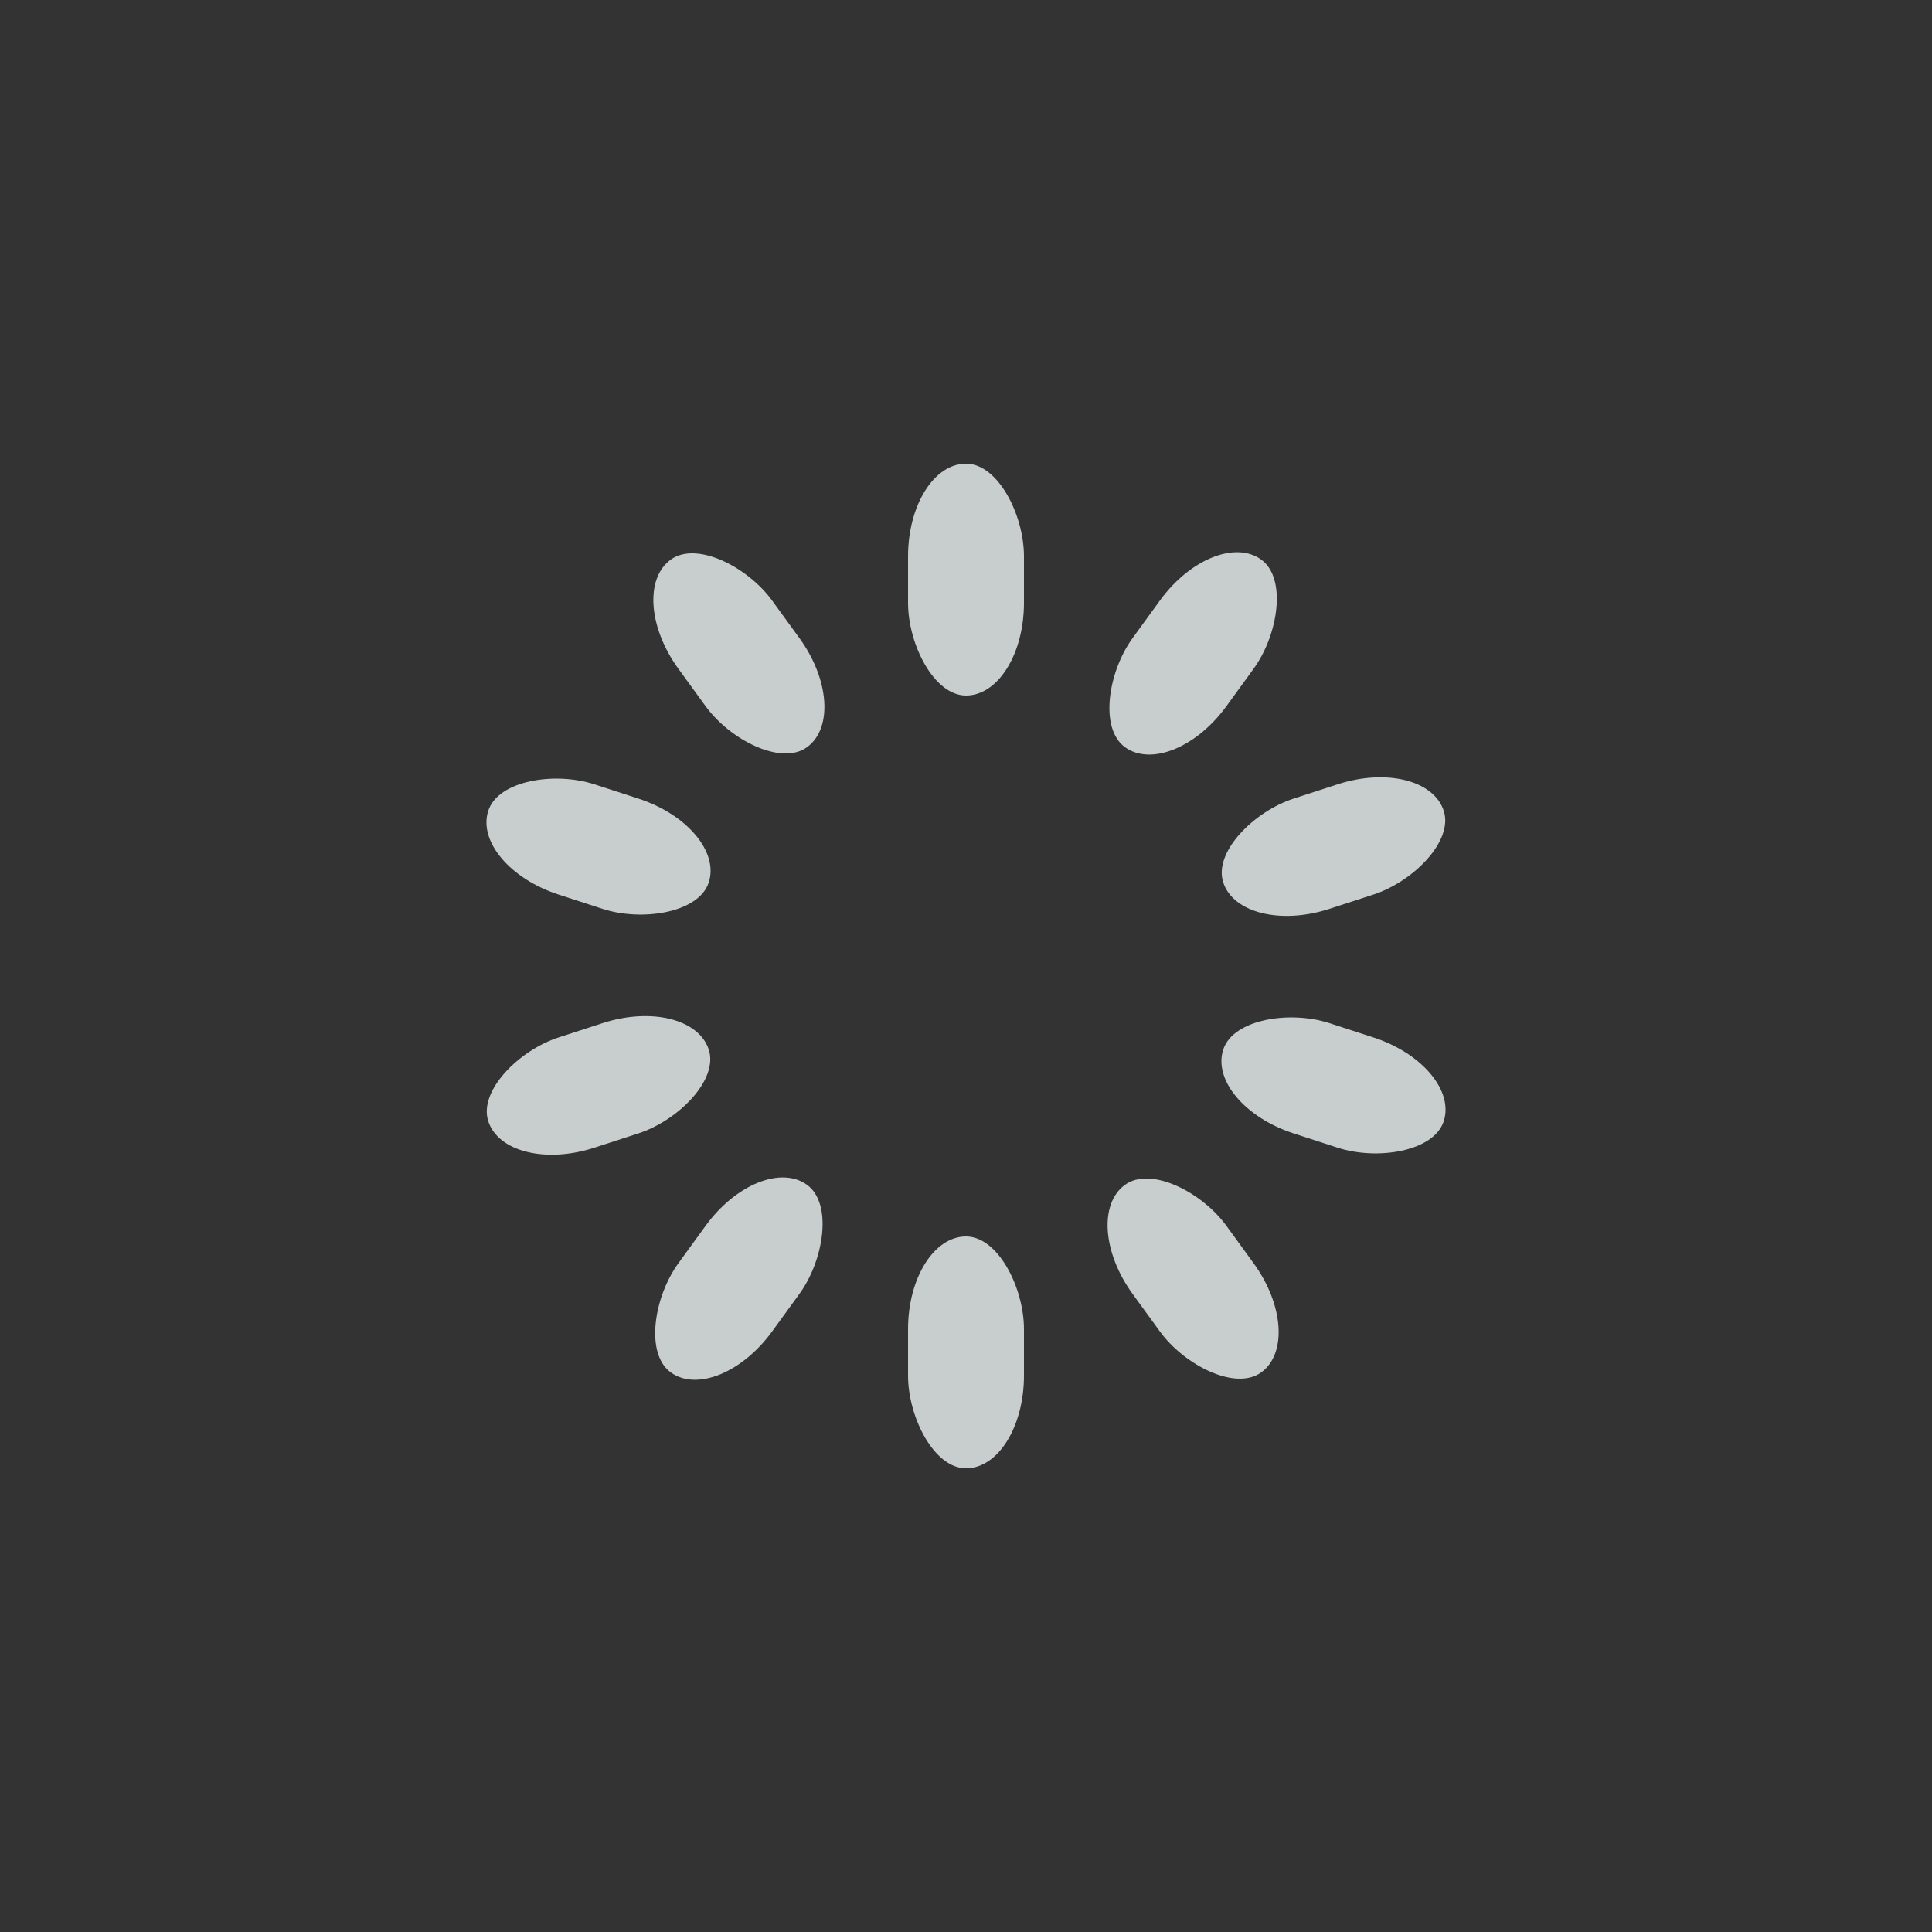 <svg class="lds-spinner" width="24px"  height="24px"  xmlns="http://www.w3.org/2000/svg" xmlns:xlink="http://www.w3.org/1999/xlink" viewBox="0 0 100 100" preserveAspectRatio="xMidYMid" style="background: none;"><rect x="0" y="0" width="100" height="100" fill="#333333" stroke="none"/><g transform="rotate(0 50 50)">
  <rect x="47" y="24" rx="9.4" ry="4.8" width="6" height="12" fill="rgba(95.295%,98.477%,98.645%,0.776)">
    <animate attributeName="opacity" values="1;0" times="0;1" dur="1.3s" begin="-1.17s" repeatCount="indefinite"></animate>
  </rect>
</g><g transform="rotate(36 50 50)">
  <rect x="47" y="24" rx="9.4" ry="4.8" width="6" height="12" fill="rgba(95.295%,98.477%,98.645%,0.776)">
    <animate attributeName="opacity" values="1;0" times="0;1" dur="1.3s" begin="-1.04s" repeatCount="indefinite"></animate>
  </rect>
</g><g transform="rotate(72 50 50)">
  <rect x="47" y="24" rx="9.4" ry="4.8" width="6" height="12" fill="rgba(95.295%,98.477%,98.645%,0.776)">
    <animate attributeName="opacity" values="1;0" times="0;1" dur="1.3s" begin="-0.91s" repeatCount="indefinite"></animate>
  </rect>
</g><g transform="rotate(108 50 50)">
  <rect x="47" y="24" rx="9.4" ry="4.8" width="6" height="12" fill="rgba(95.295%,98.477%,98.645%,0.776)">
    <animate attributeName="opacity" values="1;0" times="0;1" dur="1.3s" begin="-0.78s" repeatCount="indefinite"></animate>
  </rect>
</g><g transform="rotate(144 50 50)">
  <rect x="47" y="24" rx="9.4" ry="4.8" width="6" height="12" fill="rgba(95.295%,98.477%,98.645%,0.776)">
    <animate attributeName="opacity" values="1;0" times="0;1" dur="1.3s" begin="-0.65s" repeatCount="indefinite"></animate>
  </rect>
</g><g transform="rotate(180 50 50)">
  <rect x="47" y="24" rx="9.4" ry="4.8" width="6" height="12" fill="rgba(95.295%,98.477%,98.645%,0.776)">
    <animate attributeName="opacity" values="1;0" times="0;1" dur="1.3s" begin="-0.52s" repeatCount="indefinite"></animate>
  </rect>
</g><g transform="rotate(216 50 50)">
  <rect x="47" y="24" rx="9.4" ry="4.8" width="6" height="12" fill="rgba(95.295%,98.477%,98.645%,0.776)">
    <animate attributeName="opacity" values="1;0" times="0;1" dur="1.3s" begin="-0.39s" repeatCount="indefinite"></animate>
  </rect>
</g><g transform="rotate(252 50 50)">
  <rect x="47" y="24" rx="9.4" ry="4.8" width="6" height="12" fill="rgba(95.295%,98.477%,98.645%,0.776)">
    <animate attributeName="opacity" values="1;0" times="0;1" dur="1.3s" begin="-0.26s" repeatCount="indefinite"></animate>
  </rect>
</g><g transform="rotate(288 50 50)">
  <rect x="47" y="24" rx="9.4" ry="4.8" width="6" height="12" fill="rgba(95.295%,98.477%,98.645%,0.776)">
    <animate attributeName="opacity" values="1;0" times="0;1" dur="1.3s" begin="-0.13s" repeatCount="indefinite"></animate>
  </rect>
</g><g transform="rotate(324 50 50)">
  <rect x="47" y="24" rx="9.4" ry="4.8" width="6" height="12" fill="rgba(95.295%,98.477%,98.645%,0.776)">
    <animate attributeName="opacity" values="1;0" times="0;1" dur="1.3s" begin="0s" repeatCount="indefinite"></animate>
  </rect>
</g></svg>